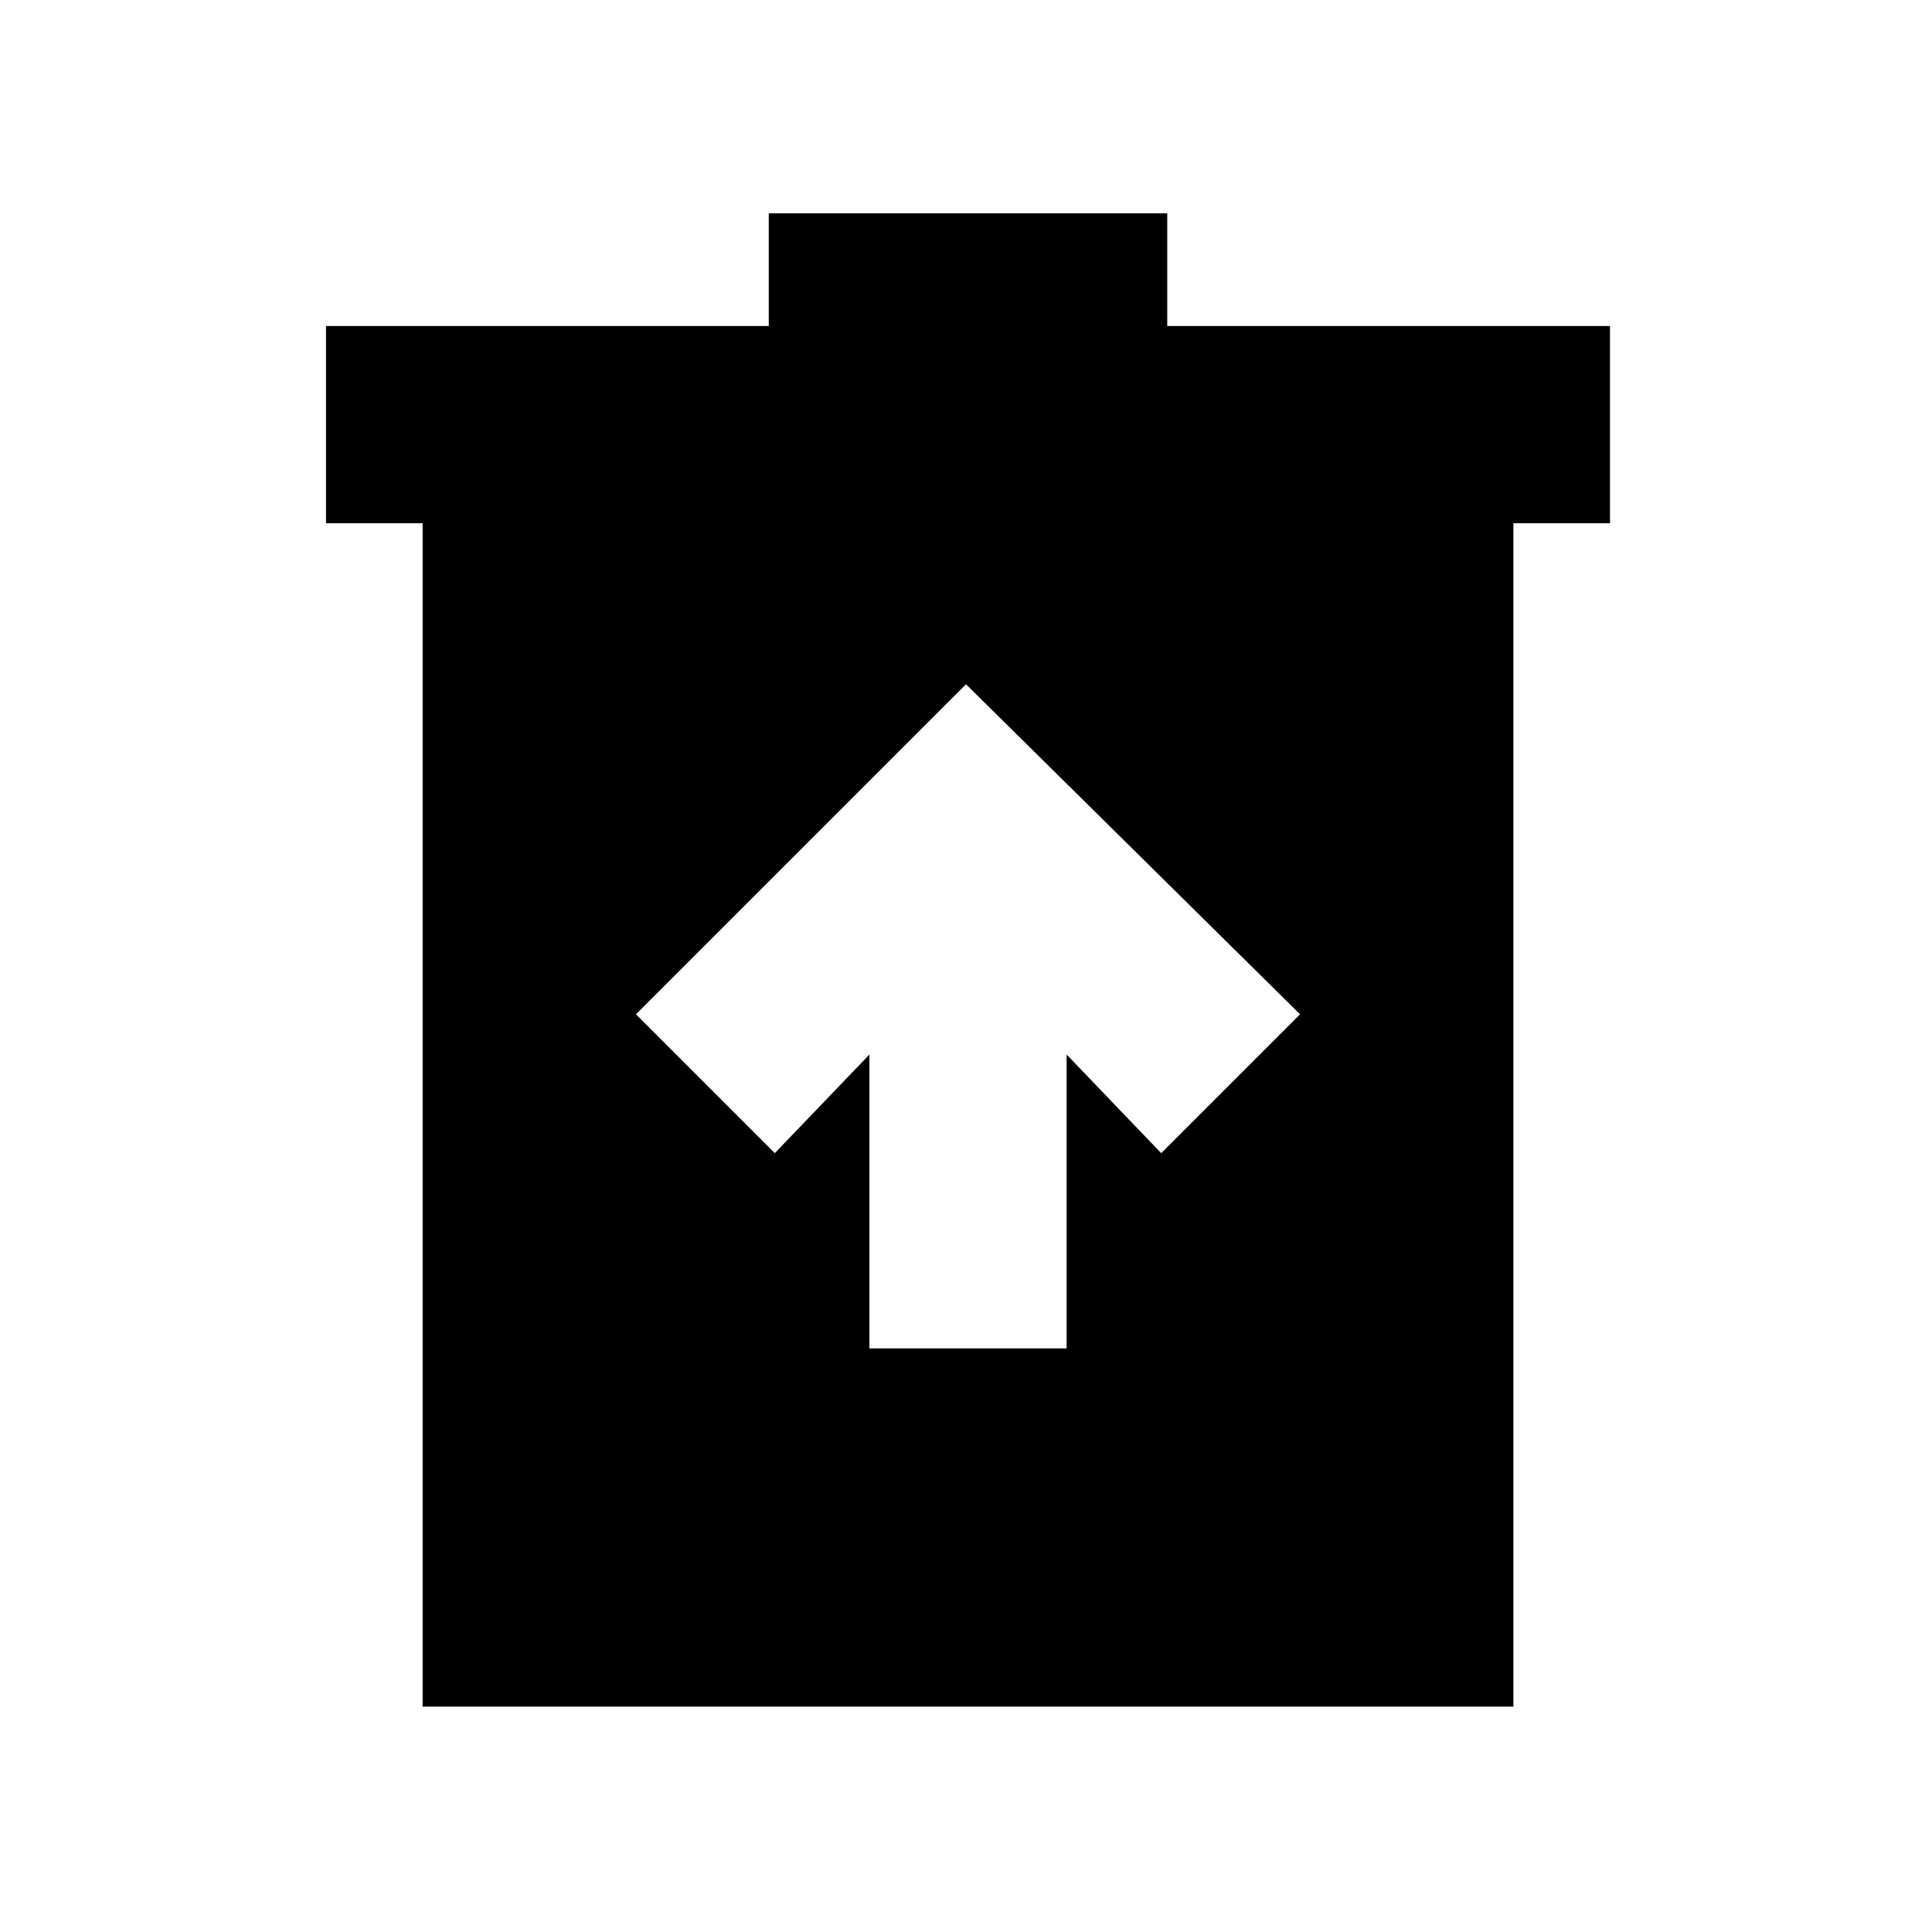 <svg xmlns="http://www.w3.org/2000/svg" height="20" viewBox="0 -960 960 960" width="20"><path d="M432-290h98v-146l47 49 69-69-166-164-164 164 69 69 47-49v146ZM210-112v-588h-48v-98h220v-56h198v56h220v98h-48v588H210Z"/></svg>